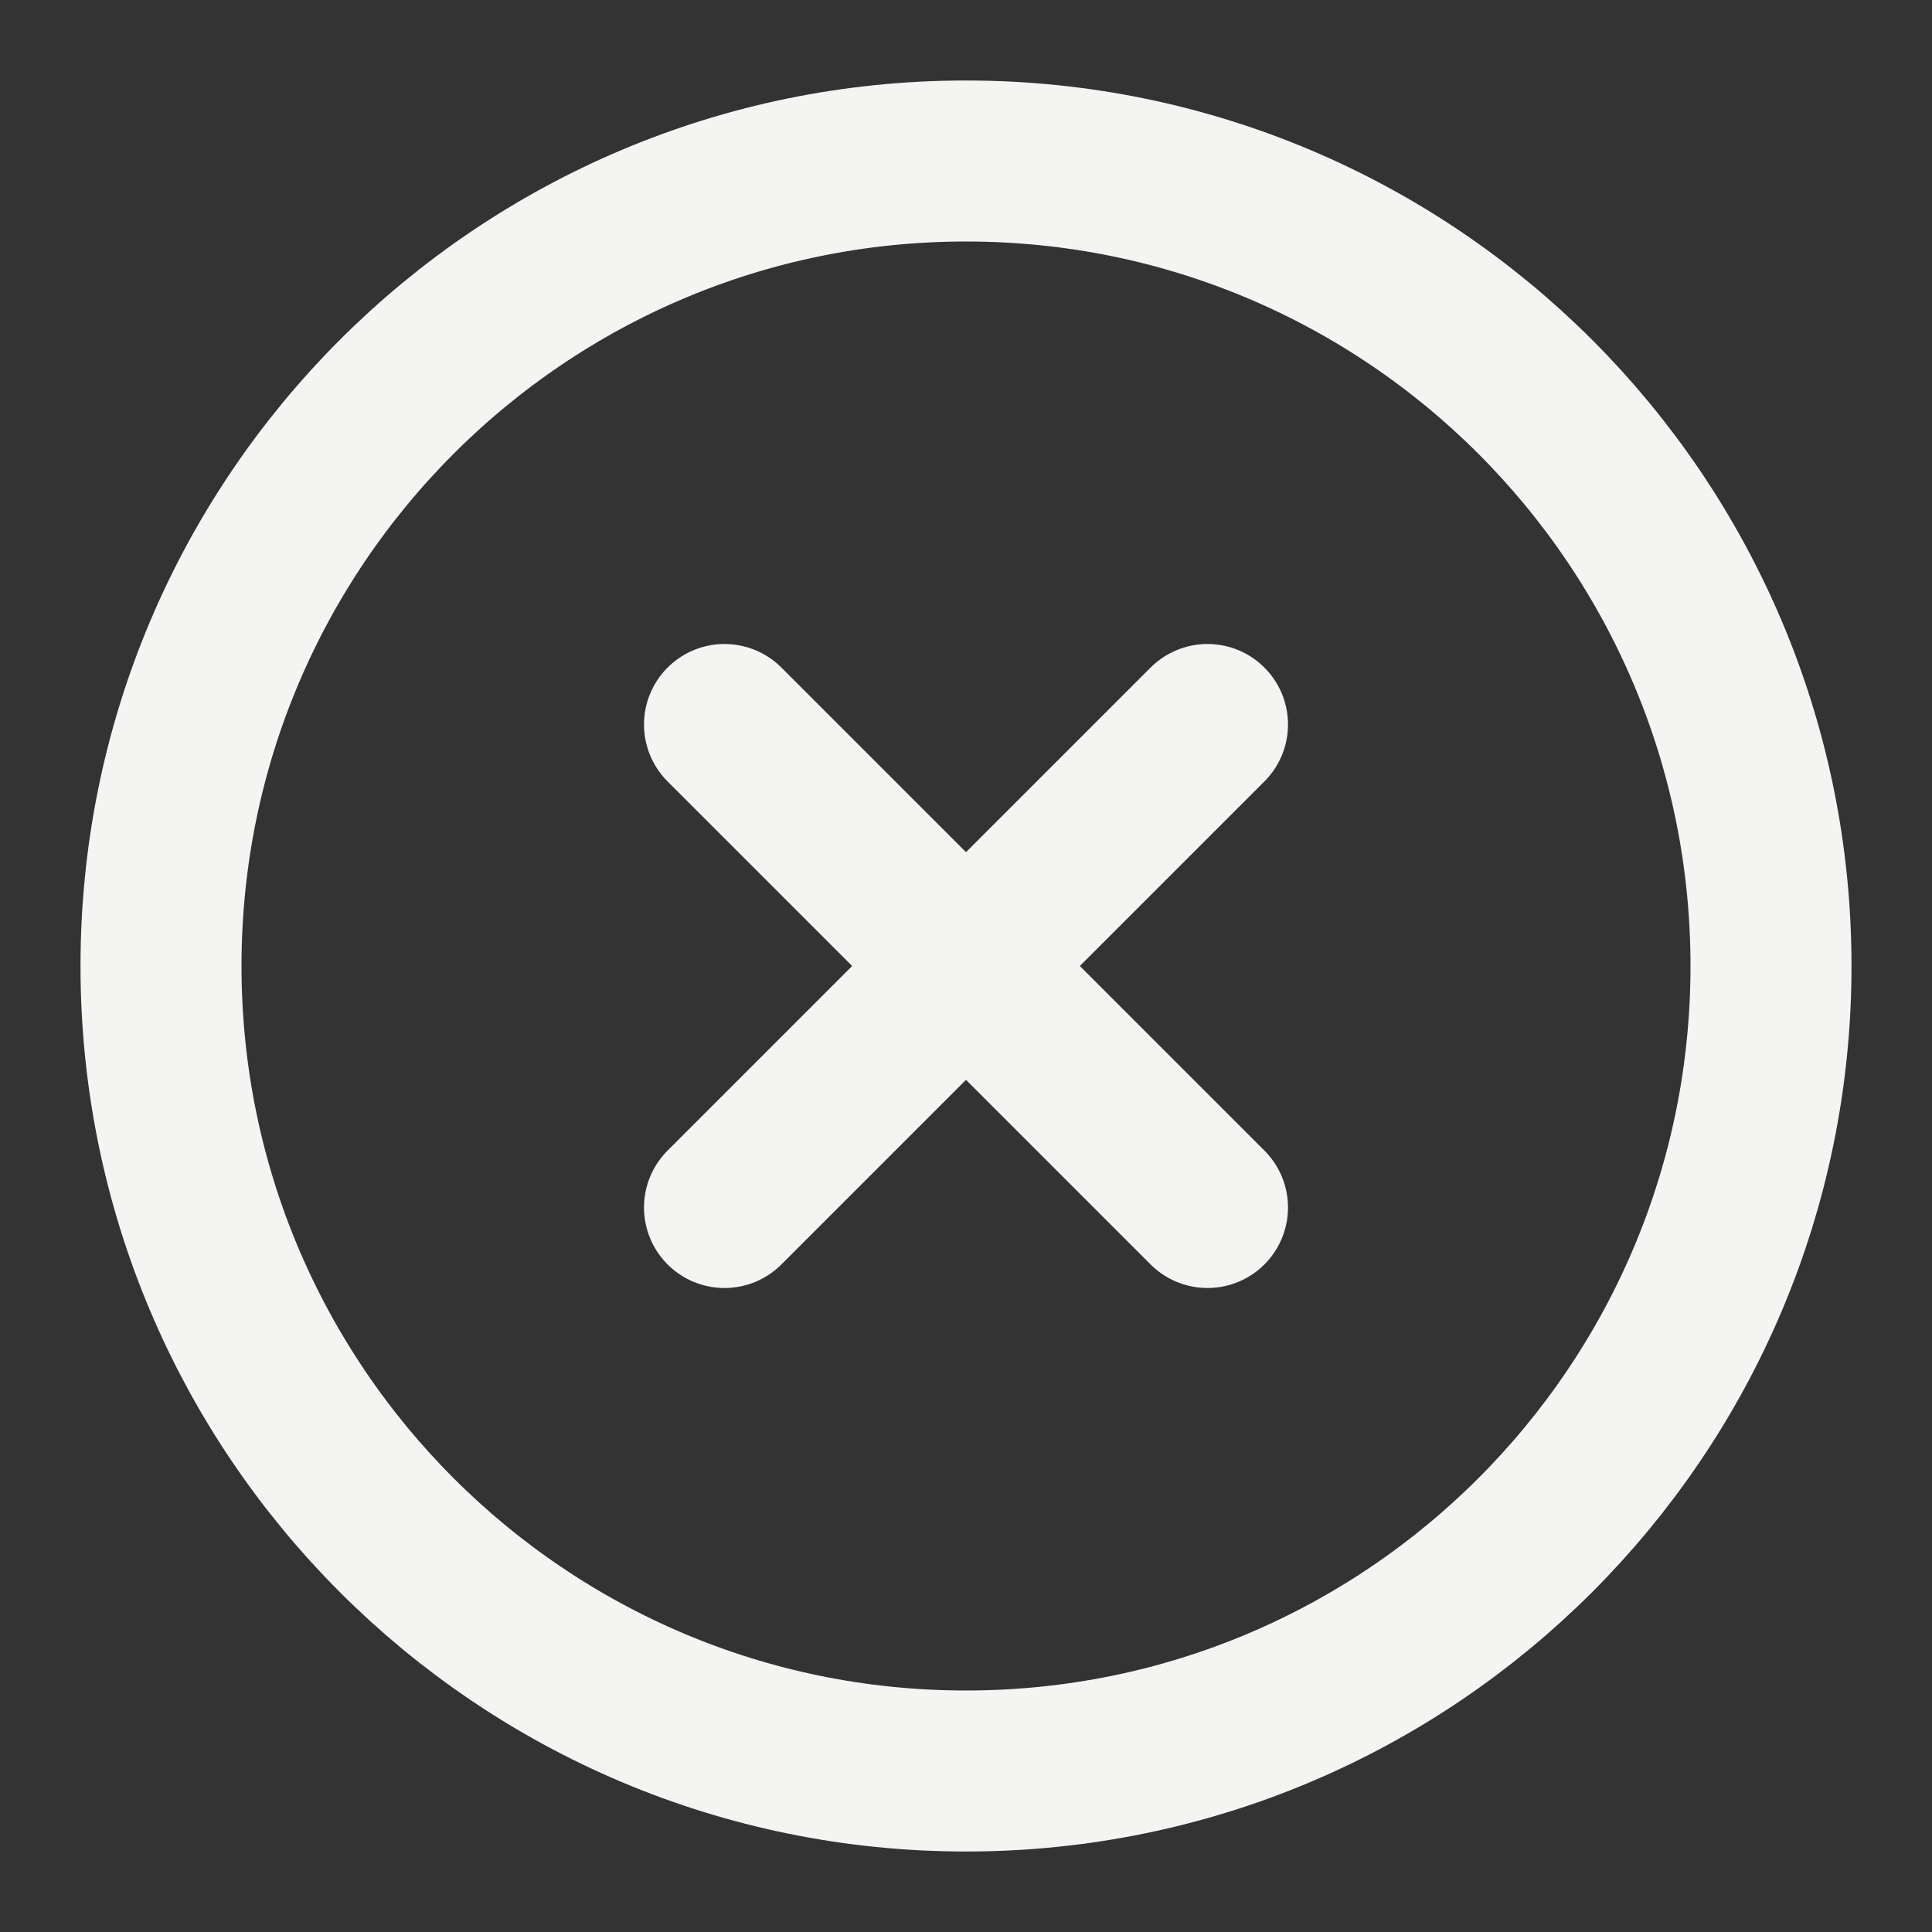 <svg width="24" height="24" viewBox="0 0 24 24" fill="none" xmlns="http://www.w3.org/2000/svg">
<rect x="0" y="0" width="24" height="24" fill="#333333" stroke="none"/>
<path d="M12 22C17.523 22 22 17.523 22 12C22 6.477 17.523 2 12 2C6.477 2 2 6.477 2 12C2 17.523 6.477 22 12 22Z" stroke="#F4F5F2" stroke-width="2" stroke-linecap="round" stroke-linejoin="round"/>
<path d="M15 9L9 15" stroke="#F4F5F2" stroke-width="2" stroke-linecap="round" stroke-linejoin="round"/>
<path d="M9 9L15 15" stroke="#F4F5F2" stroke-width="2" stroke-linecap="round" stroke-linejoin="round"/>
</svg>
